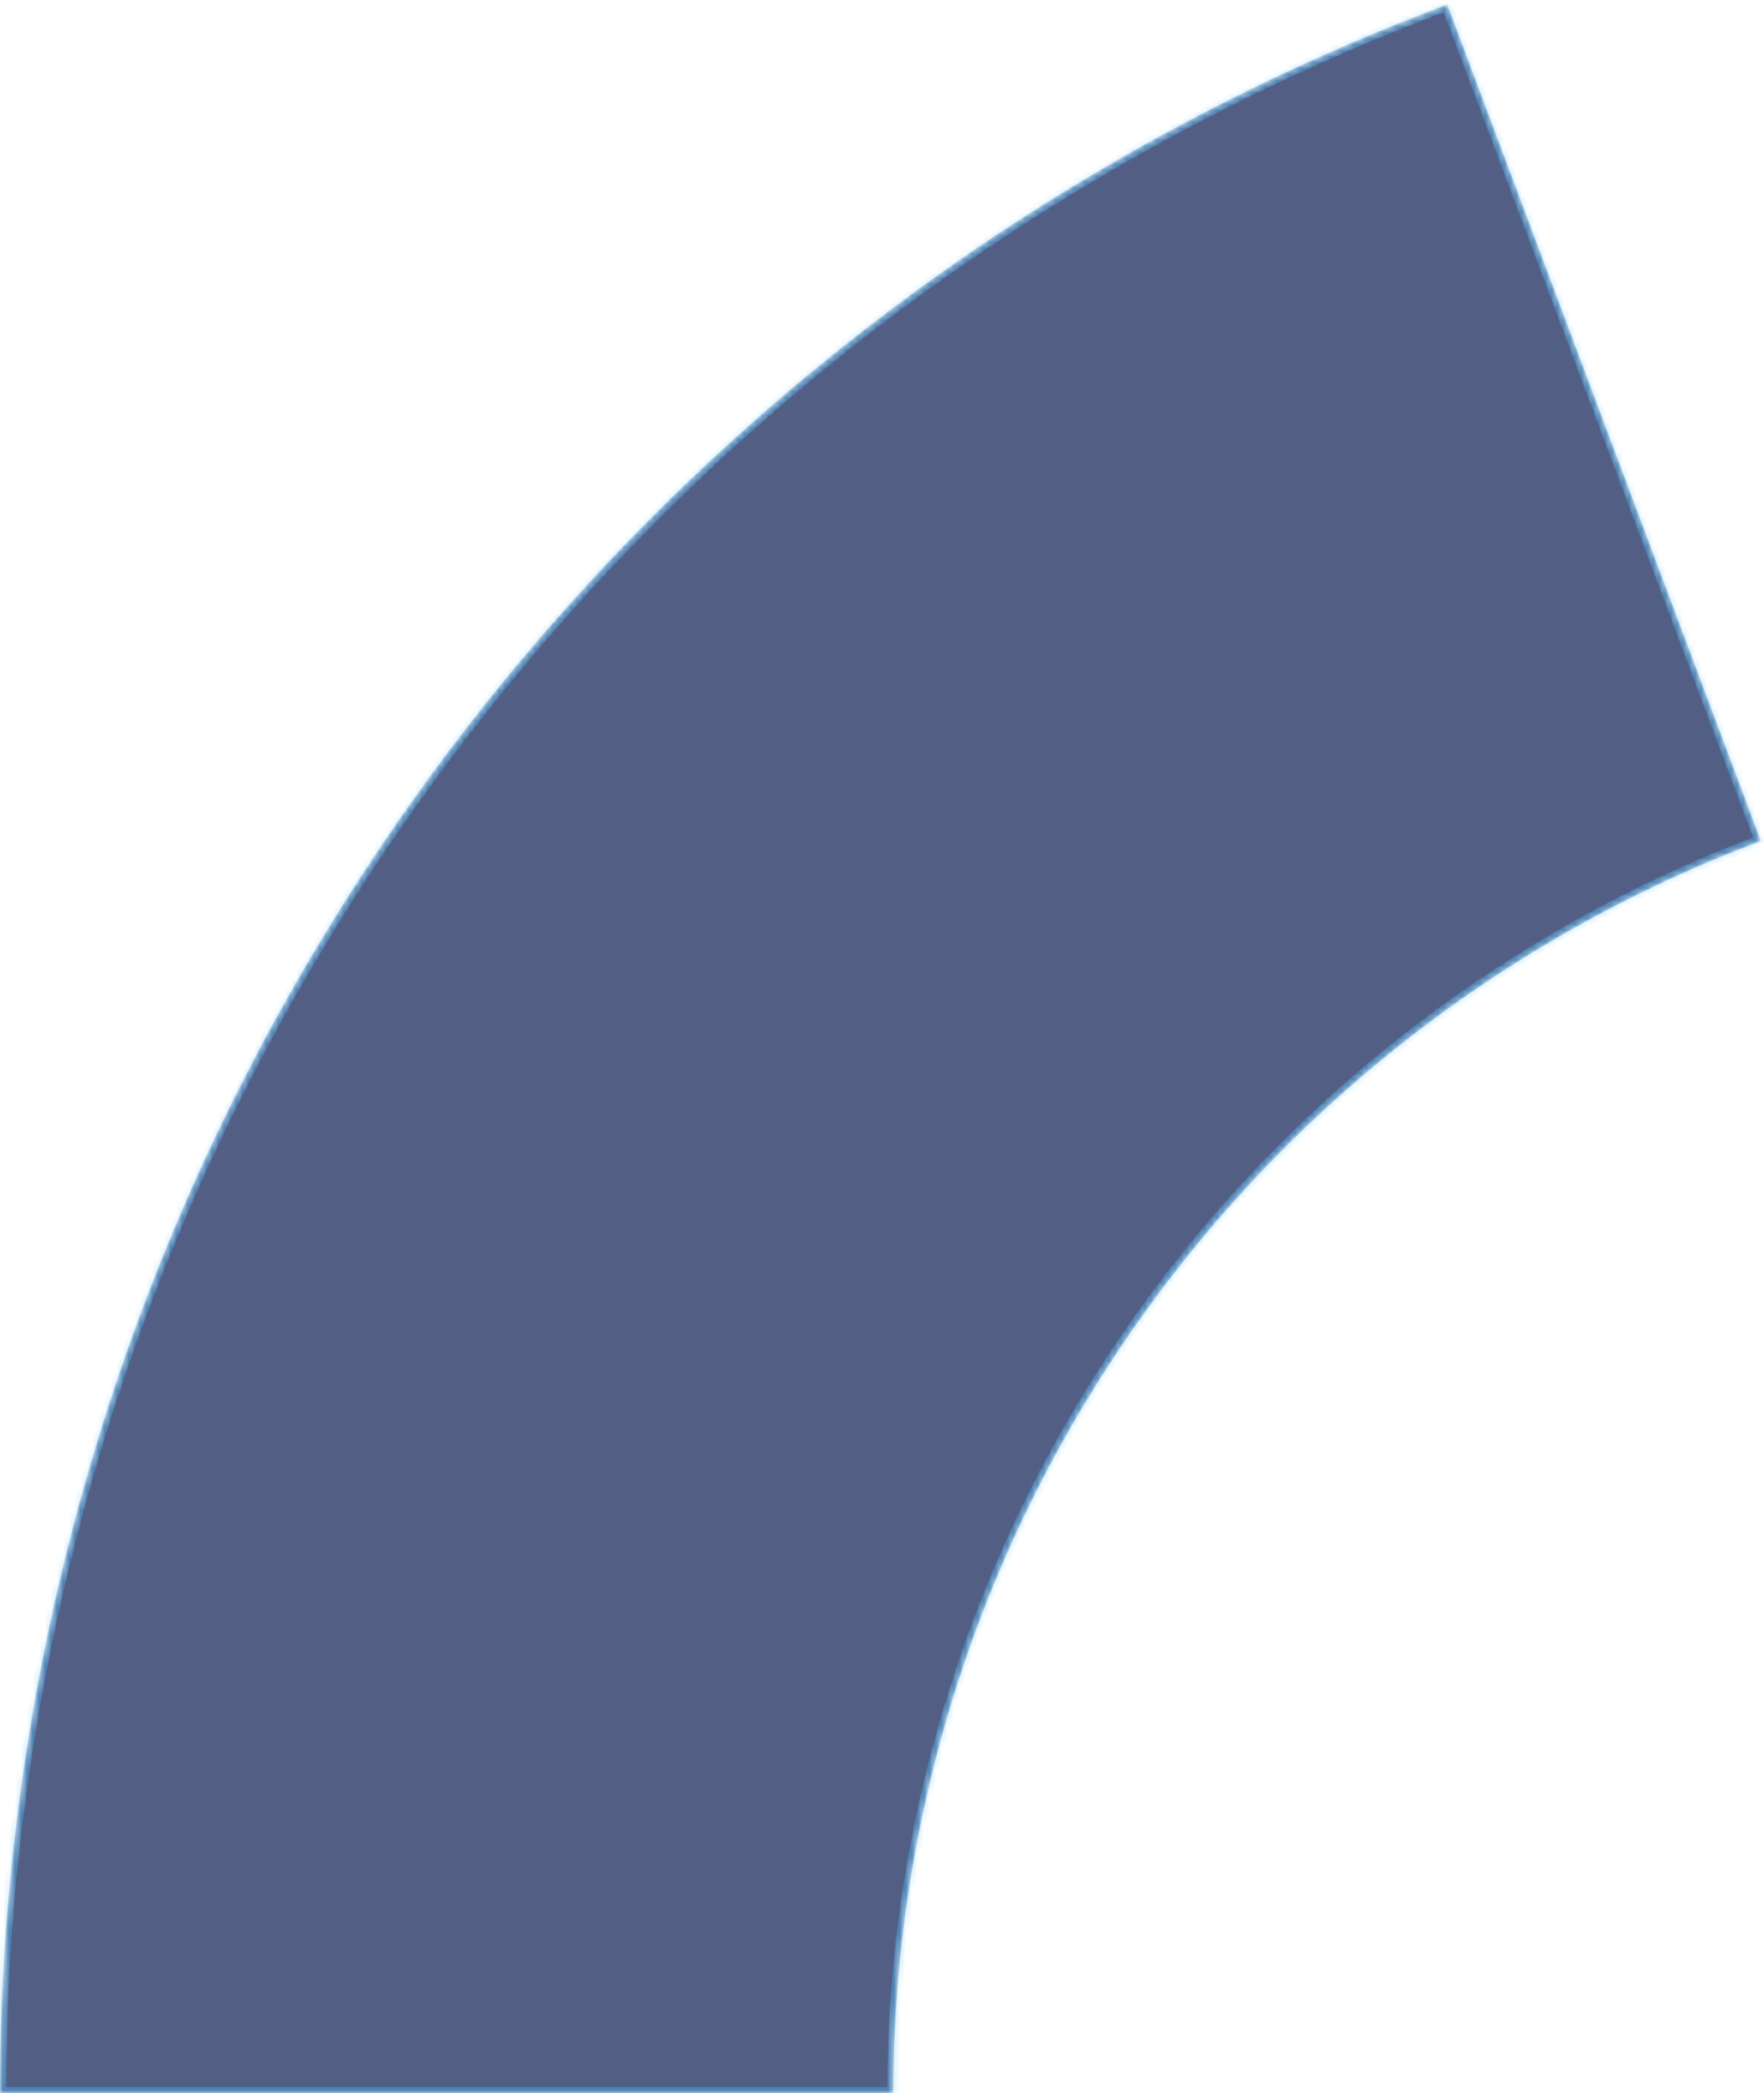 <svg width="295" height="350" viewBox="0 0 295 350" fill="none" xmlns="http://www.w3.org/2000/svg">
<mask id="path-1-inside-1" fill="white">
<path d="M0 350C6.63807e-06 274.069 23.174 199.947 66.424 137.538C109.674 75.129 170.941 27.406 242.038 0.747L294.492 140.631C251.871 156.613 215.143 185.222 189.215 222.634C163.288 260.047 149.396 304.481 149.396 350H0Z"/>
</mask>
<path d="M0 350C6.63807e-06 274.069 23.174 199.947 66.424 137.538C109.674 75.129 170.941 27.406 242.038 0.747L294.492 140.631C251.871 156.613 215.143 185.222 189.215 222.634C163.288 260.047 149.396 304.481 149.396 350H0Z" fill="#0B1B51" fill-opacity="0.7" stroke="#44BCFF" stroke-opacity="0.4" stroke-width="2" mask="url(#path-1-inside-1)"/>
</svg>
